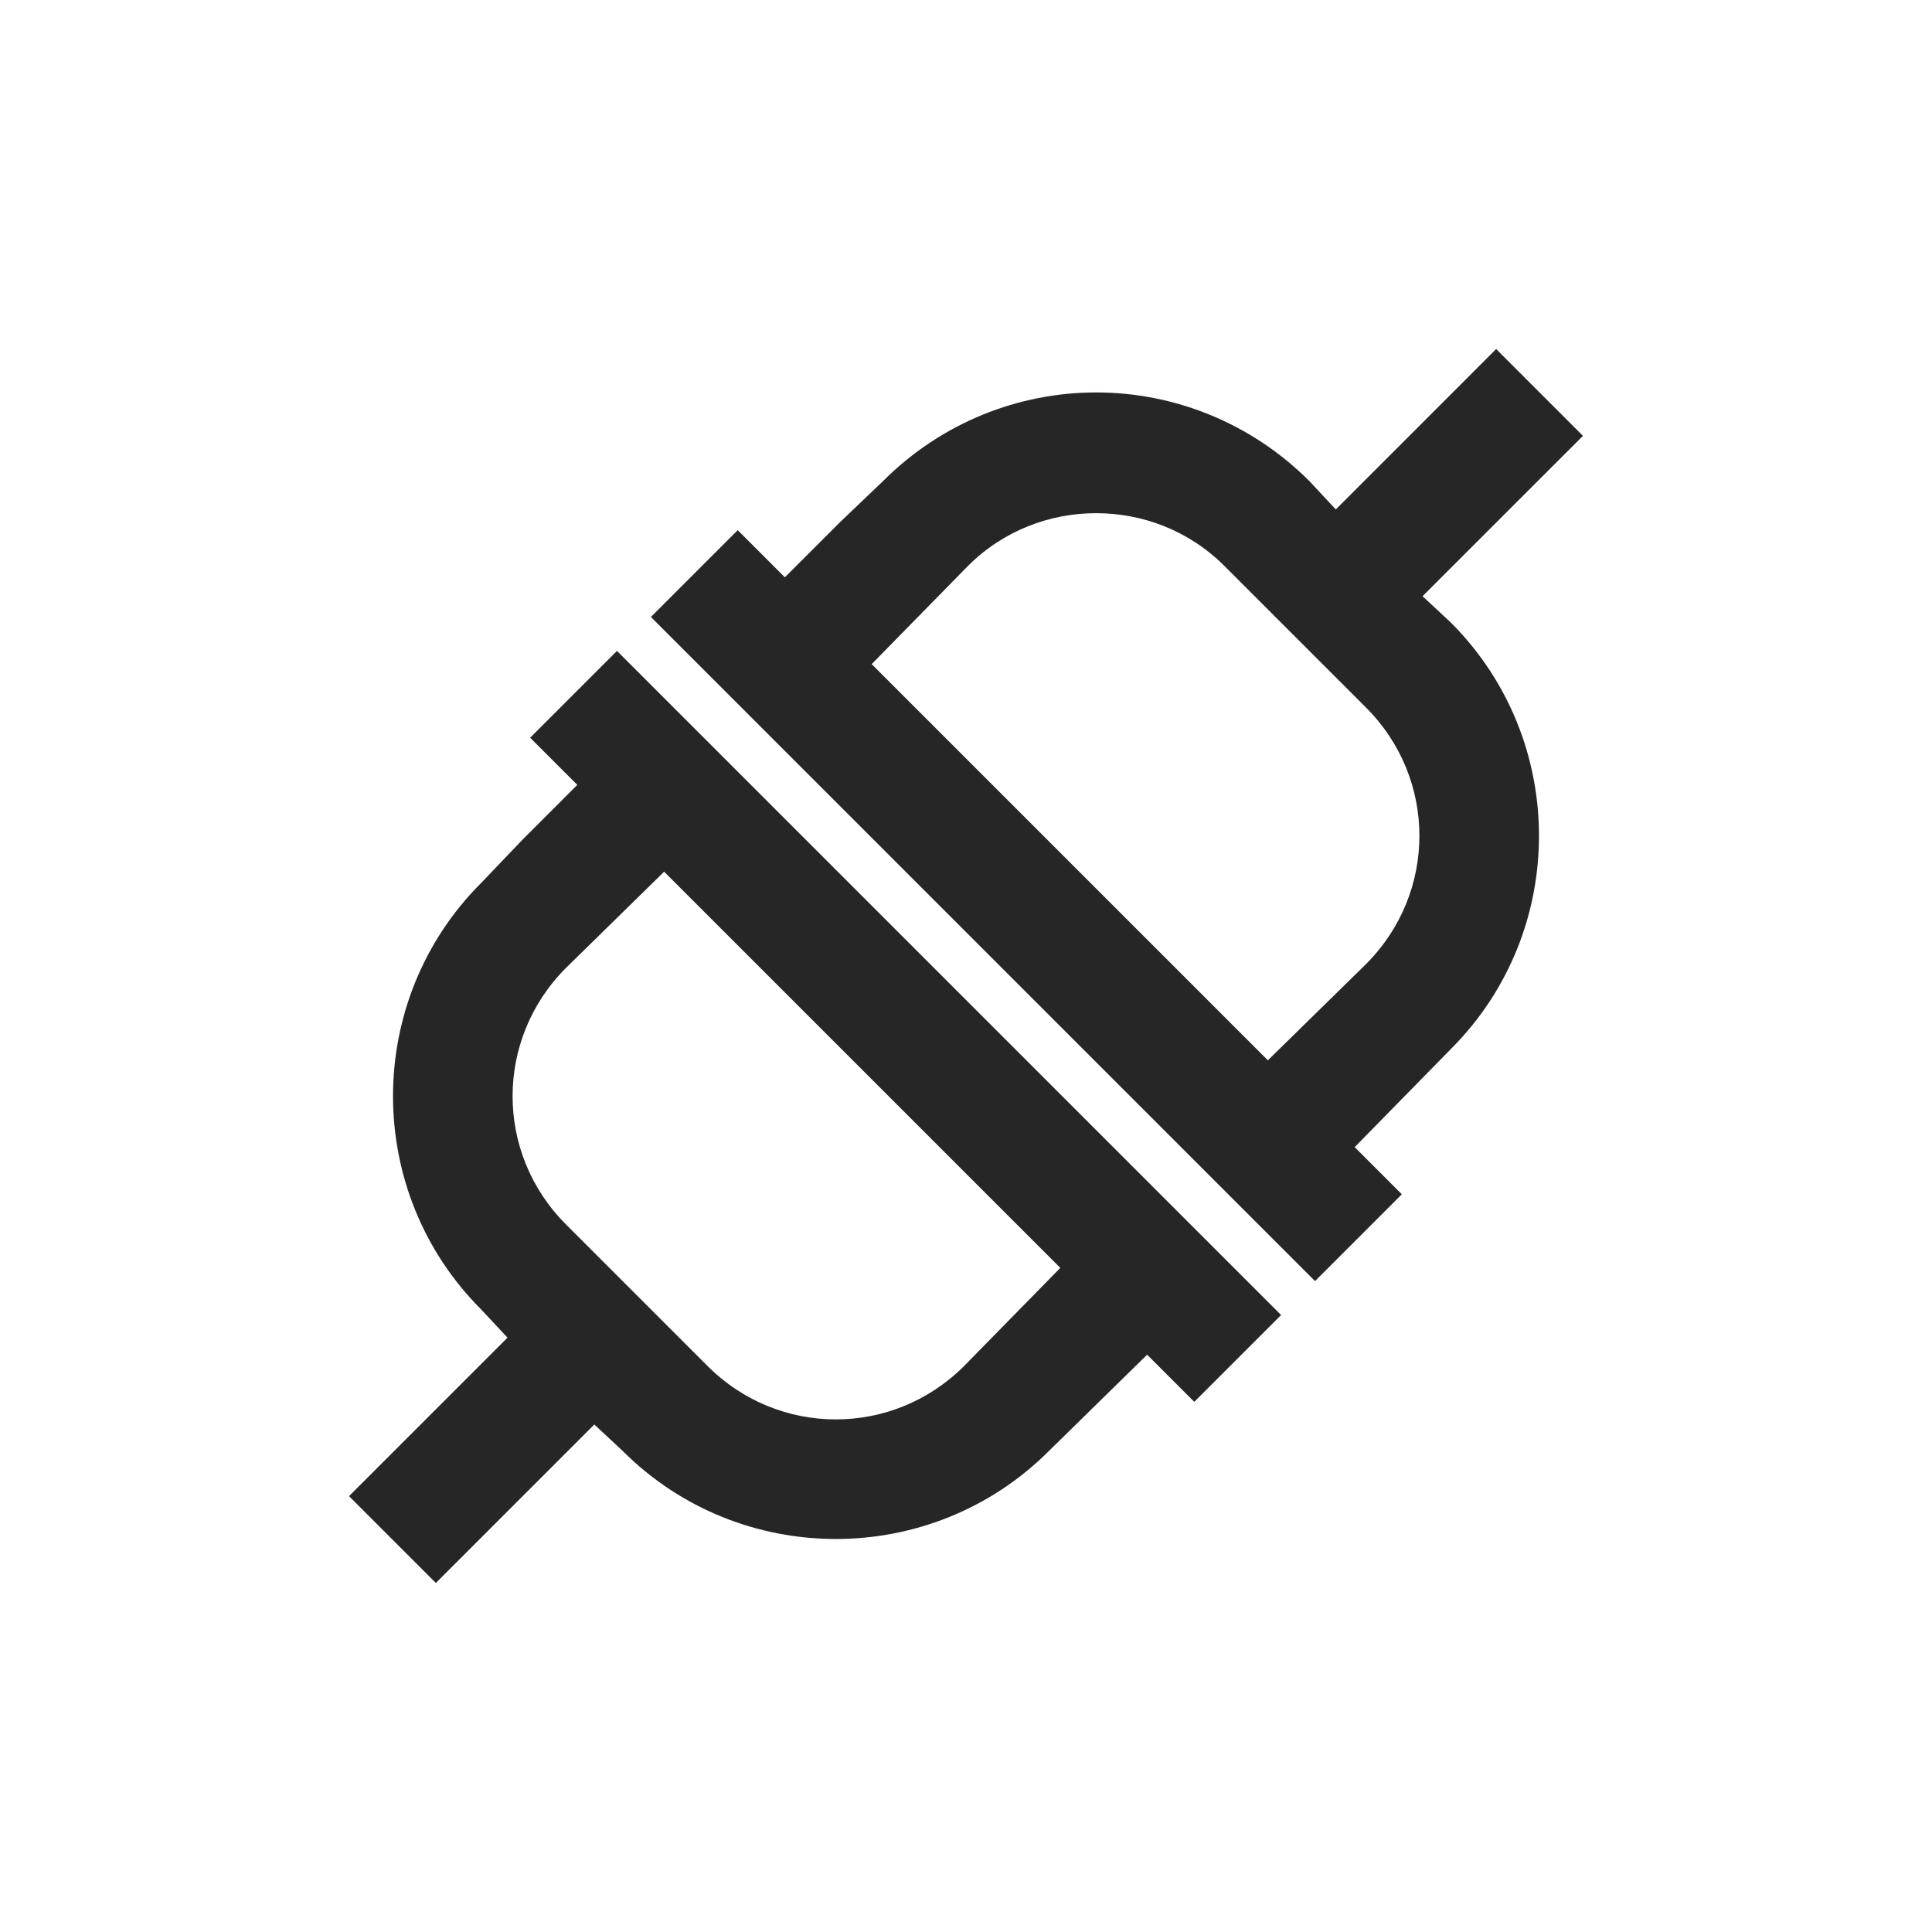 <?xml version="1.0" encoding="UTF-8"?>
<svg xmlns="http://www.w3.org/2000/svg" xmlns:xlink="http://www.w3.org/1999/xlink" viewBox="0 0 32 32" version="1.1" fill="#262626"><g id="surface1" fill="#262626"><path style=" " d="M 24.781 5.781 L 22.125 8.438 L 21.688 7.969 C 20.715 6.996 19.438 6.5 18.156 6.5 C 16.875 6.5 15.598 6.996 14.625 7.969 L 13.906 8.656 L 13 9.562 L 12.219 8.781 L 10.781 10.219 L 21.781 21.219 L 23.219 19.781 L 22.438 19 L 24.031 17.375 C 25.977 15.43 25.977 12.258 24.031 10.312 L 23.562 9.875 L 26.219 7.219 Z M 18.156 8.5 C 18.922 8.5 19.691 8.785 20.281 9.375 L 22.625 11.719 C 23.805 12.898 23.805 14.789 22.625 15.969 L 21 17.562 L 14.438 11 L 16.031 9.375 C 16.621 8.785 17.391 8.5 18.156 8.5 Z M 10.219 10.781 L 8.781 12.219 L 9.562 13 L 8.656 13.906 L 7.969 14.625 C 6.023 16.57 6.023 19.742 7.969 21.688 L 8.406 22.156 L 5.781 24.781 L 7.219 26.219 L 9.844 23.594 L 10.312 24.031 C 12.258 25.977 15.43 25.977 17.375 24.031 L 19 22.438 L 19.781 23.219 L 21.219 21.781 Z M 11 14.438 L 17.562 21 L 15.969 22.625 C 14.789 23.805 12.898 23.805 11.719 22.625 L 9.375 20.281 C 8.195 19.102 8.195 17.211 9.375 16.031 Z " fill="#262626"/></g></svg>
